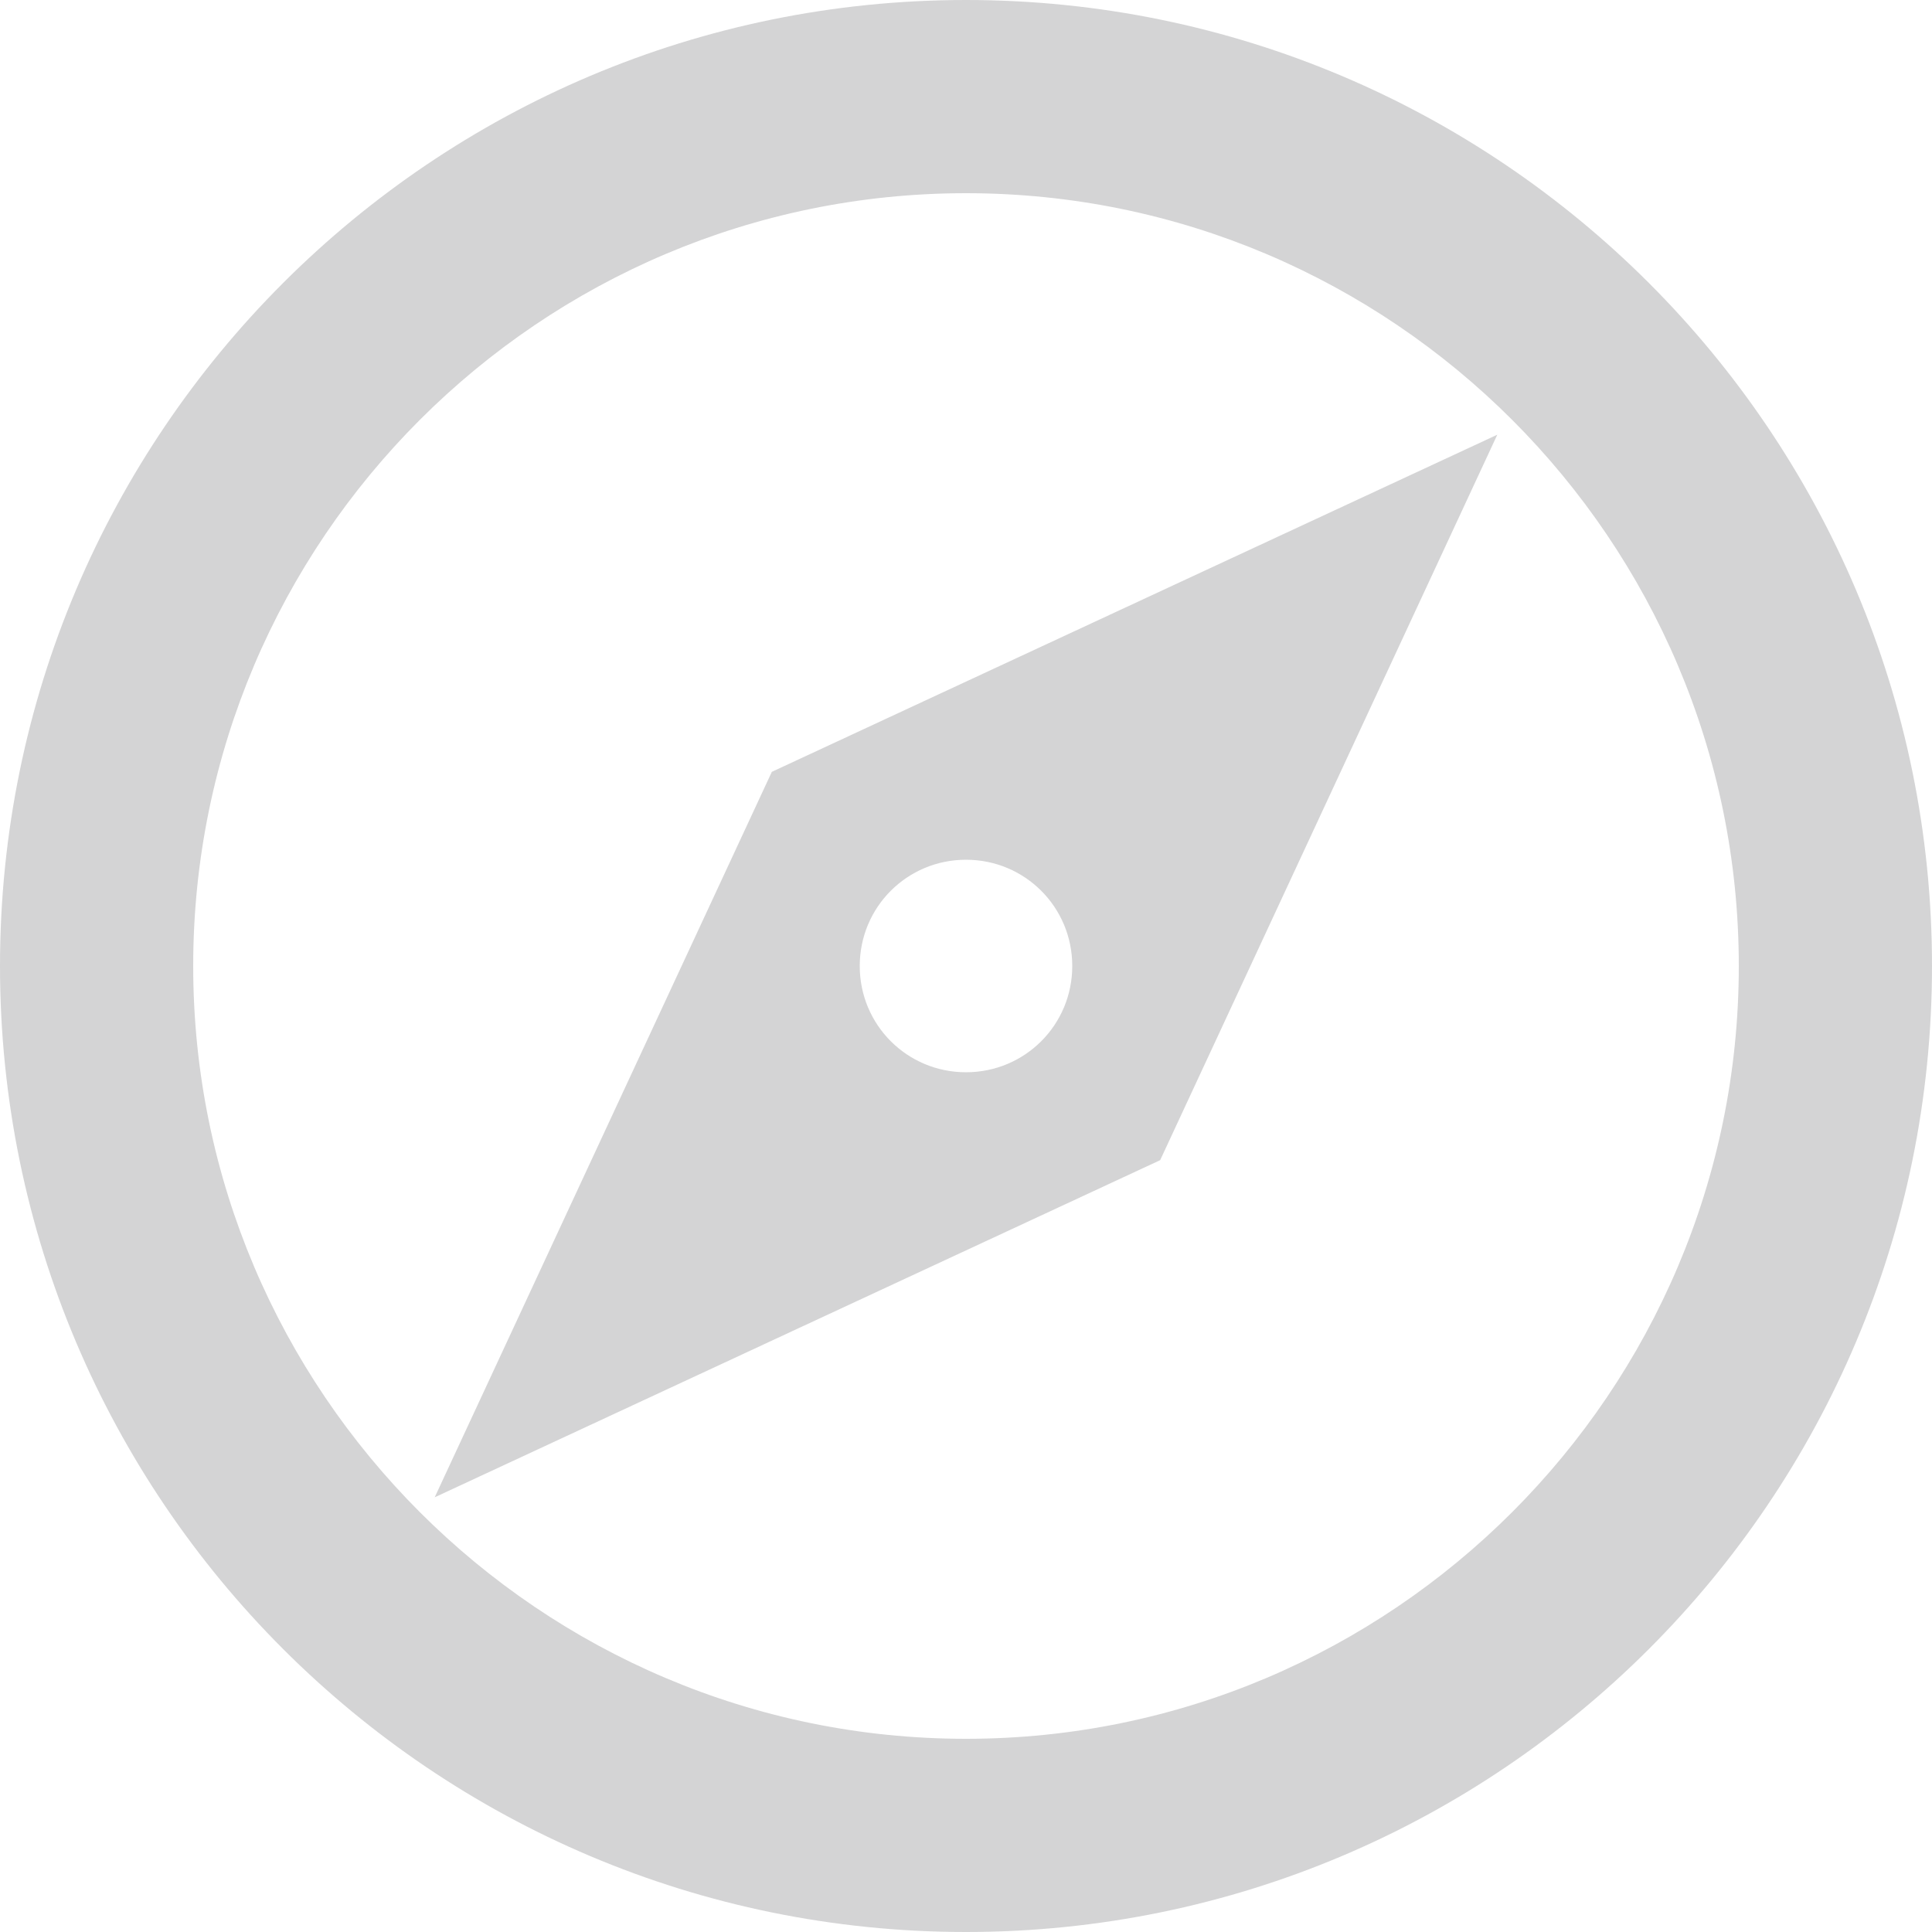 <svg width="26" height="26" viewBox="0 0 26 26" fill="none" xmlns="http://www.w3.org/2000/svg">
<path d="M13 0C5.824 0 0 5.824 0 13C0 20.176 5.824 26 13 26C20.176 26 26 20.176 26 13C26 5.824 20.176 0 13 0ZM13 23.4C7.267 23.4 2.6 18.733 2.6 13C2.6 7.267 7.267 2.6 13 2.6C18.733 2.6 23.4 7.267 23.4 13C23.4 18.733 18.733 23.4 13 23.4ZM5.85 20.15L15.613 15.613L20.15 5.85L10.387 10.387L5.85 20.15ZM13 11.57C13.793 11.57 14.43 12.207 14.43 13C14.43 13.793 13.793 14.43 13 14.43C12.207 14.43 11.57 13.793 11.57 13C11.57 12.207 12.207 11.57 13 11.57Z" fill="#29292D" fill-opacity="0.2"/>
</svg>
